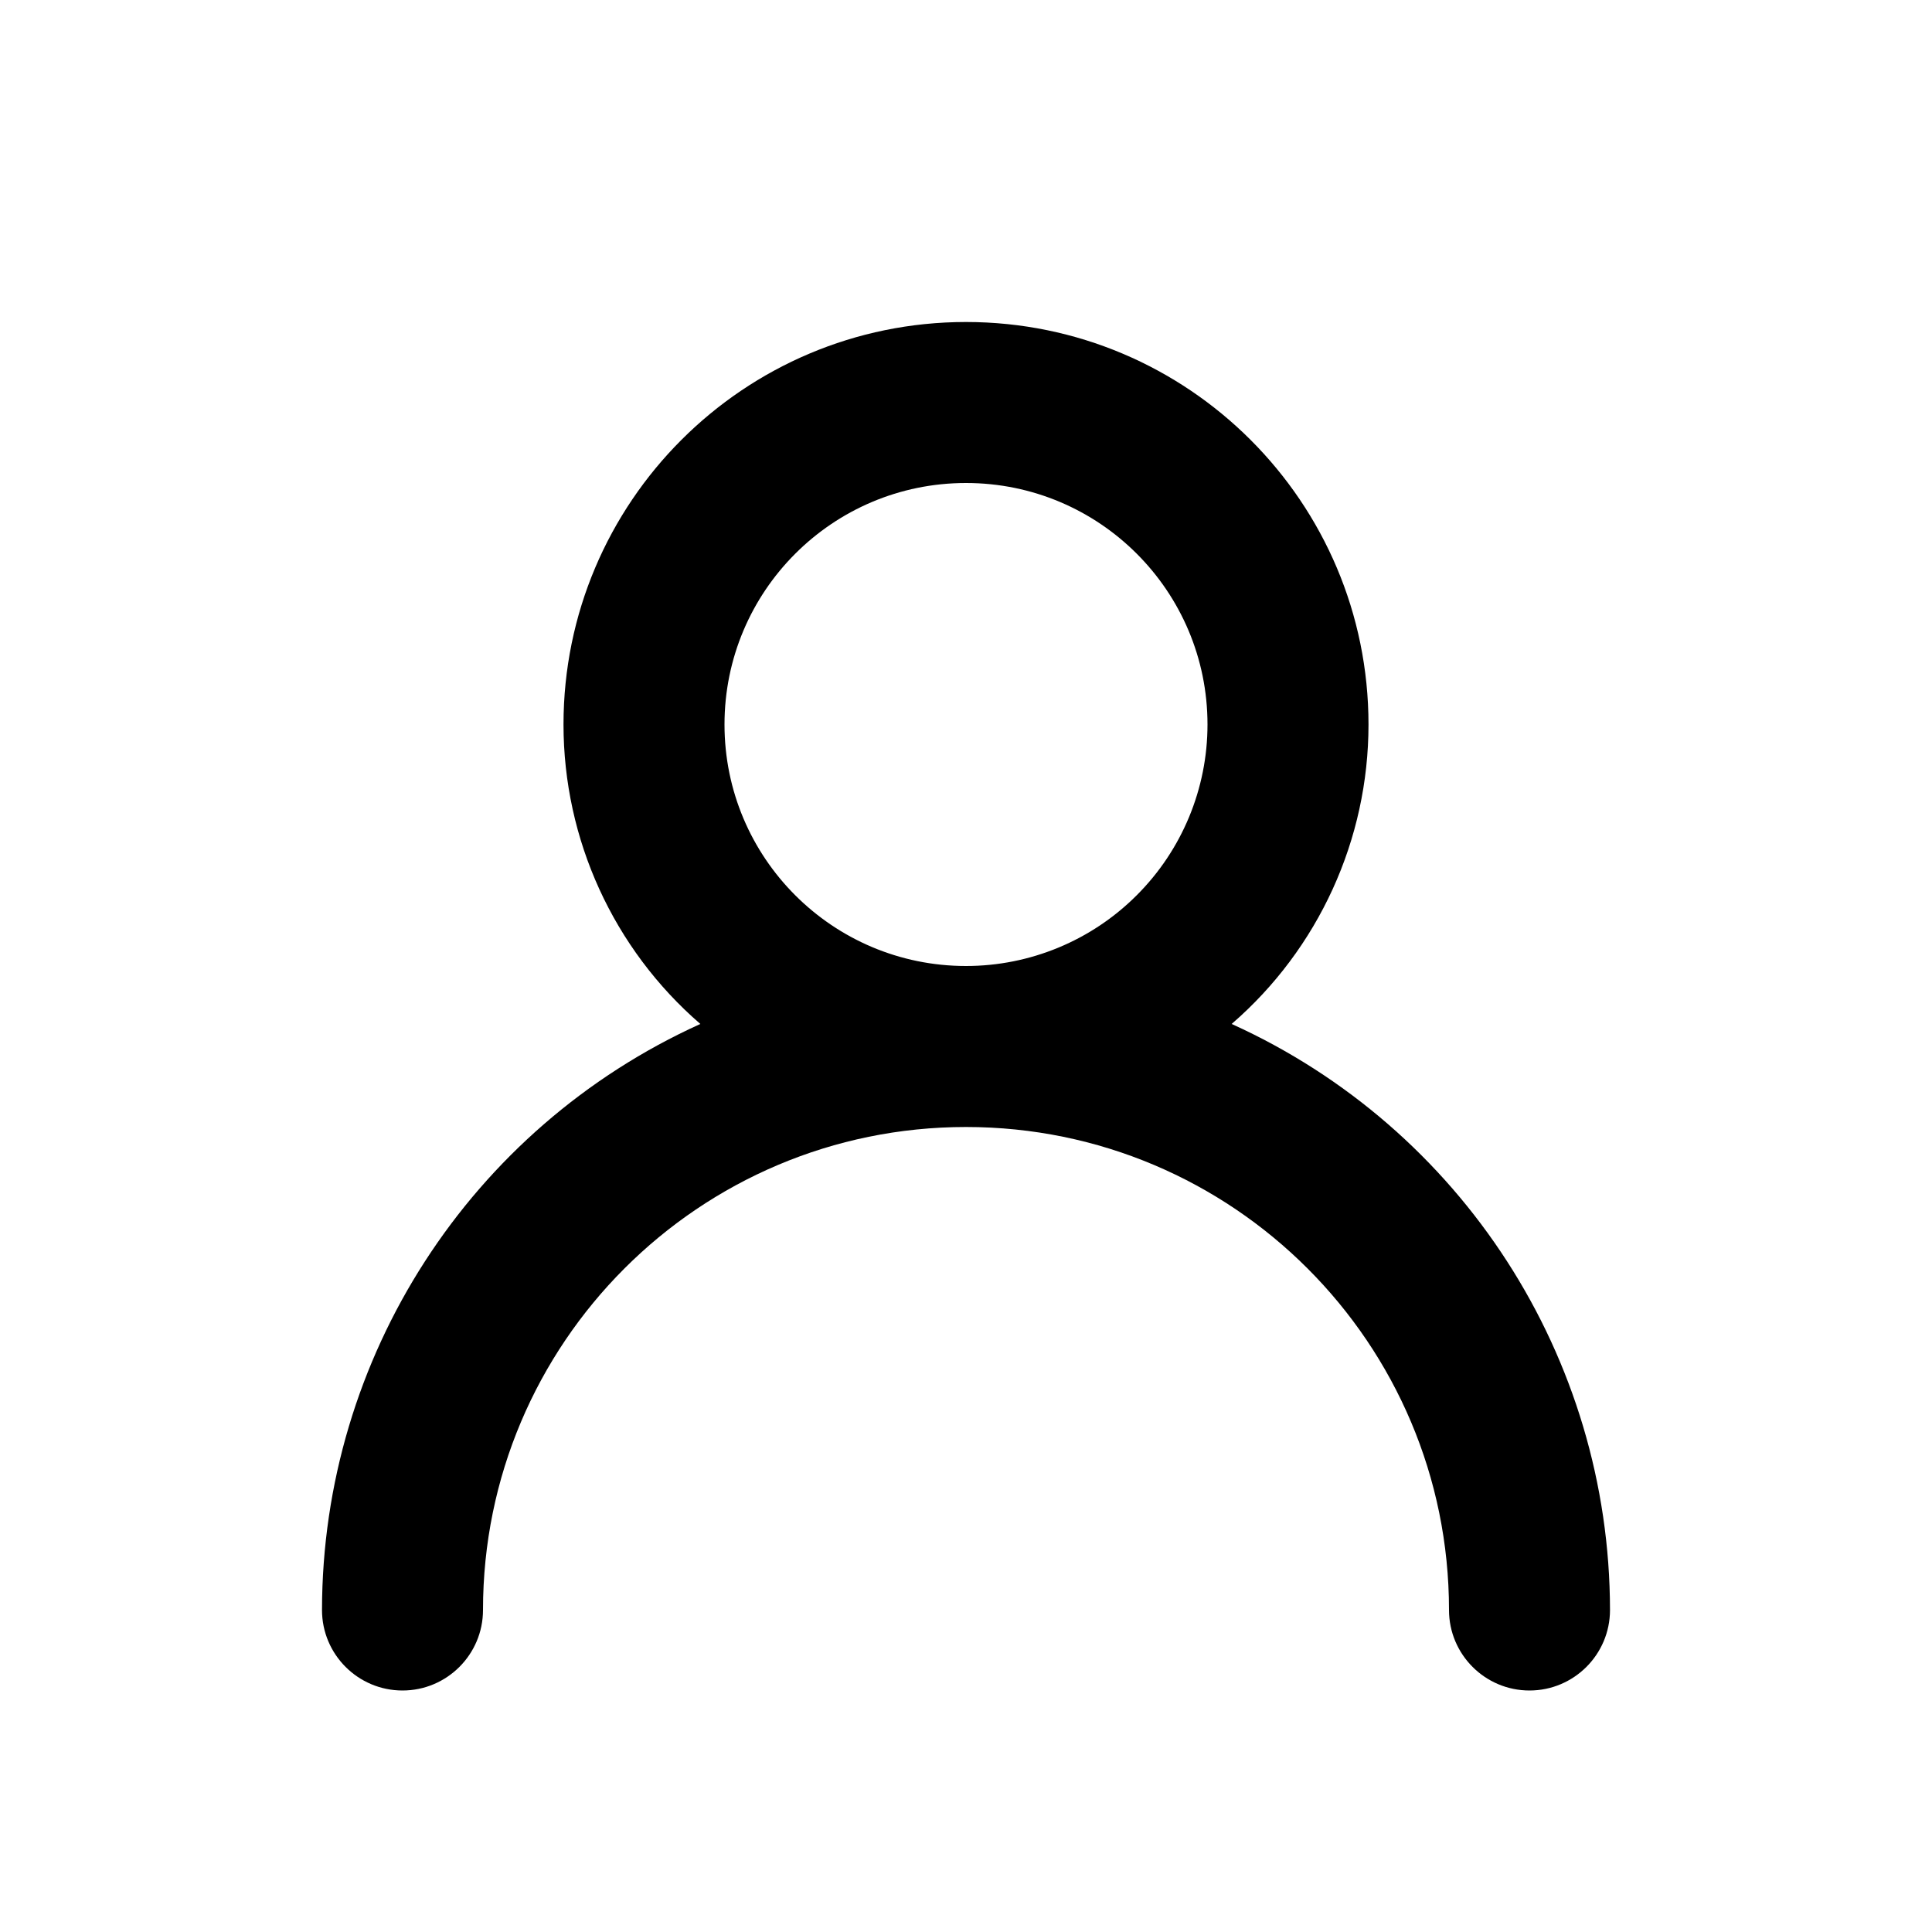 <svg width="24" height="24" viewBox="0 0 24 24" fill="none" xmlns="http://www.w3.org/2000/svg">
<path fill-rule="evenodd" clip-rule="evenodd" d="M15.3 12.72C16.38 11.786 17 10.428 17 9C17 6.239 14.761 4 12 4C9.239 4 7 6.239 7 9C7 10.428 7.62 11.786 8.7 12.72C5.841 14.015 4.003 16.861 4 20C4 20.552 4.448 21 5 21C5.552 21 6 20.552 6 20C6 16.686 8.686 14 12 14C15.314 14 18 16.686 18 20C18 20.552 18.448 21 19 21C19.552 21 20 20.552 20 20C19.997 16.861 18.159 14.015 15.3 12.72ZM12 12C10.343 12 9 10.657 9 9C9 7.343 10.343 6 12 6C13.657 6 15 7.343 15 9C15 9.796 14.684 10.559 14.121 11.121C13.559 11.684 12.796 12 12 12Z" fill="black"/>
</svg>

